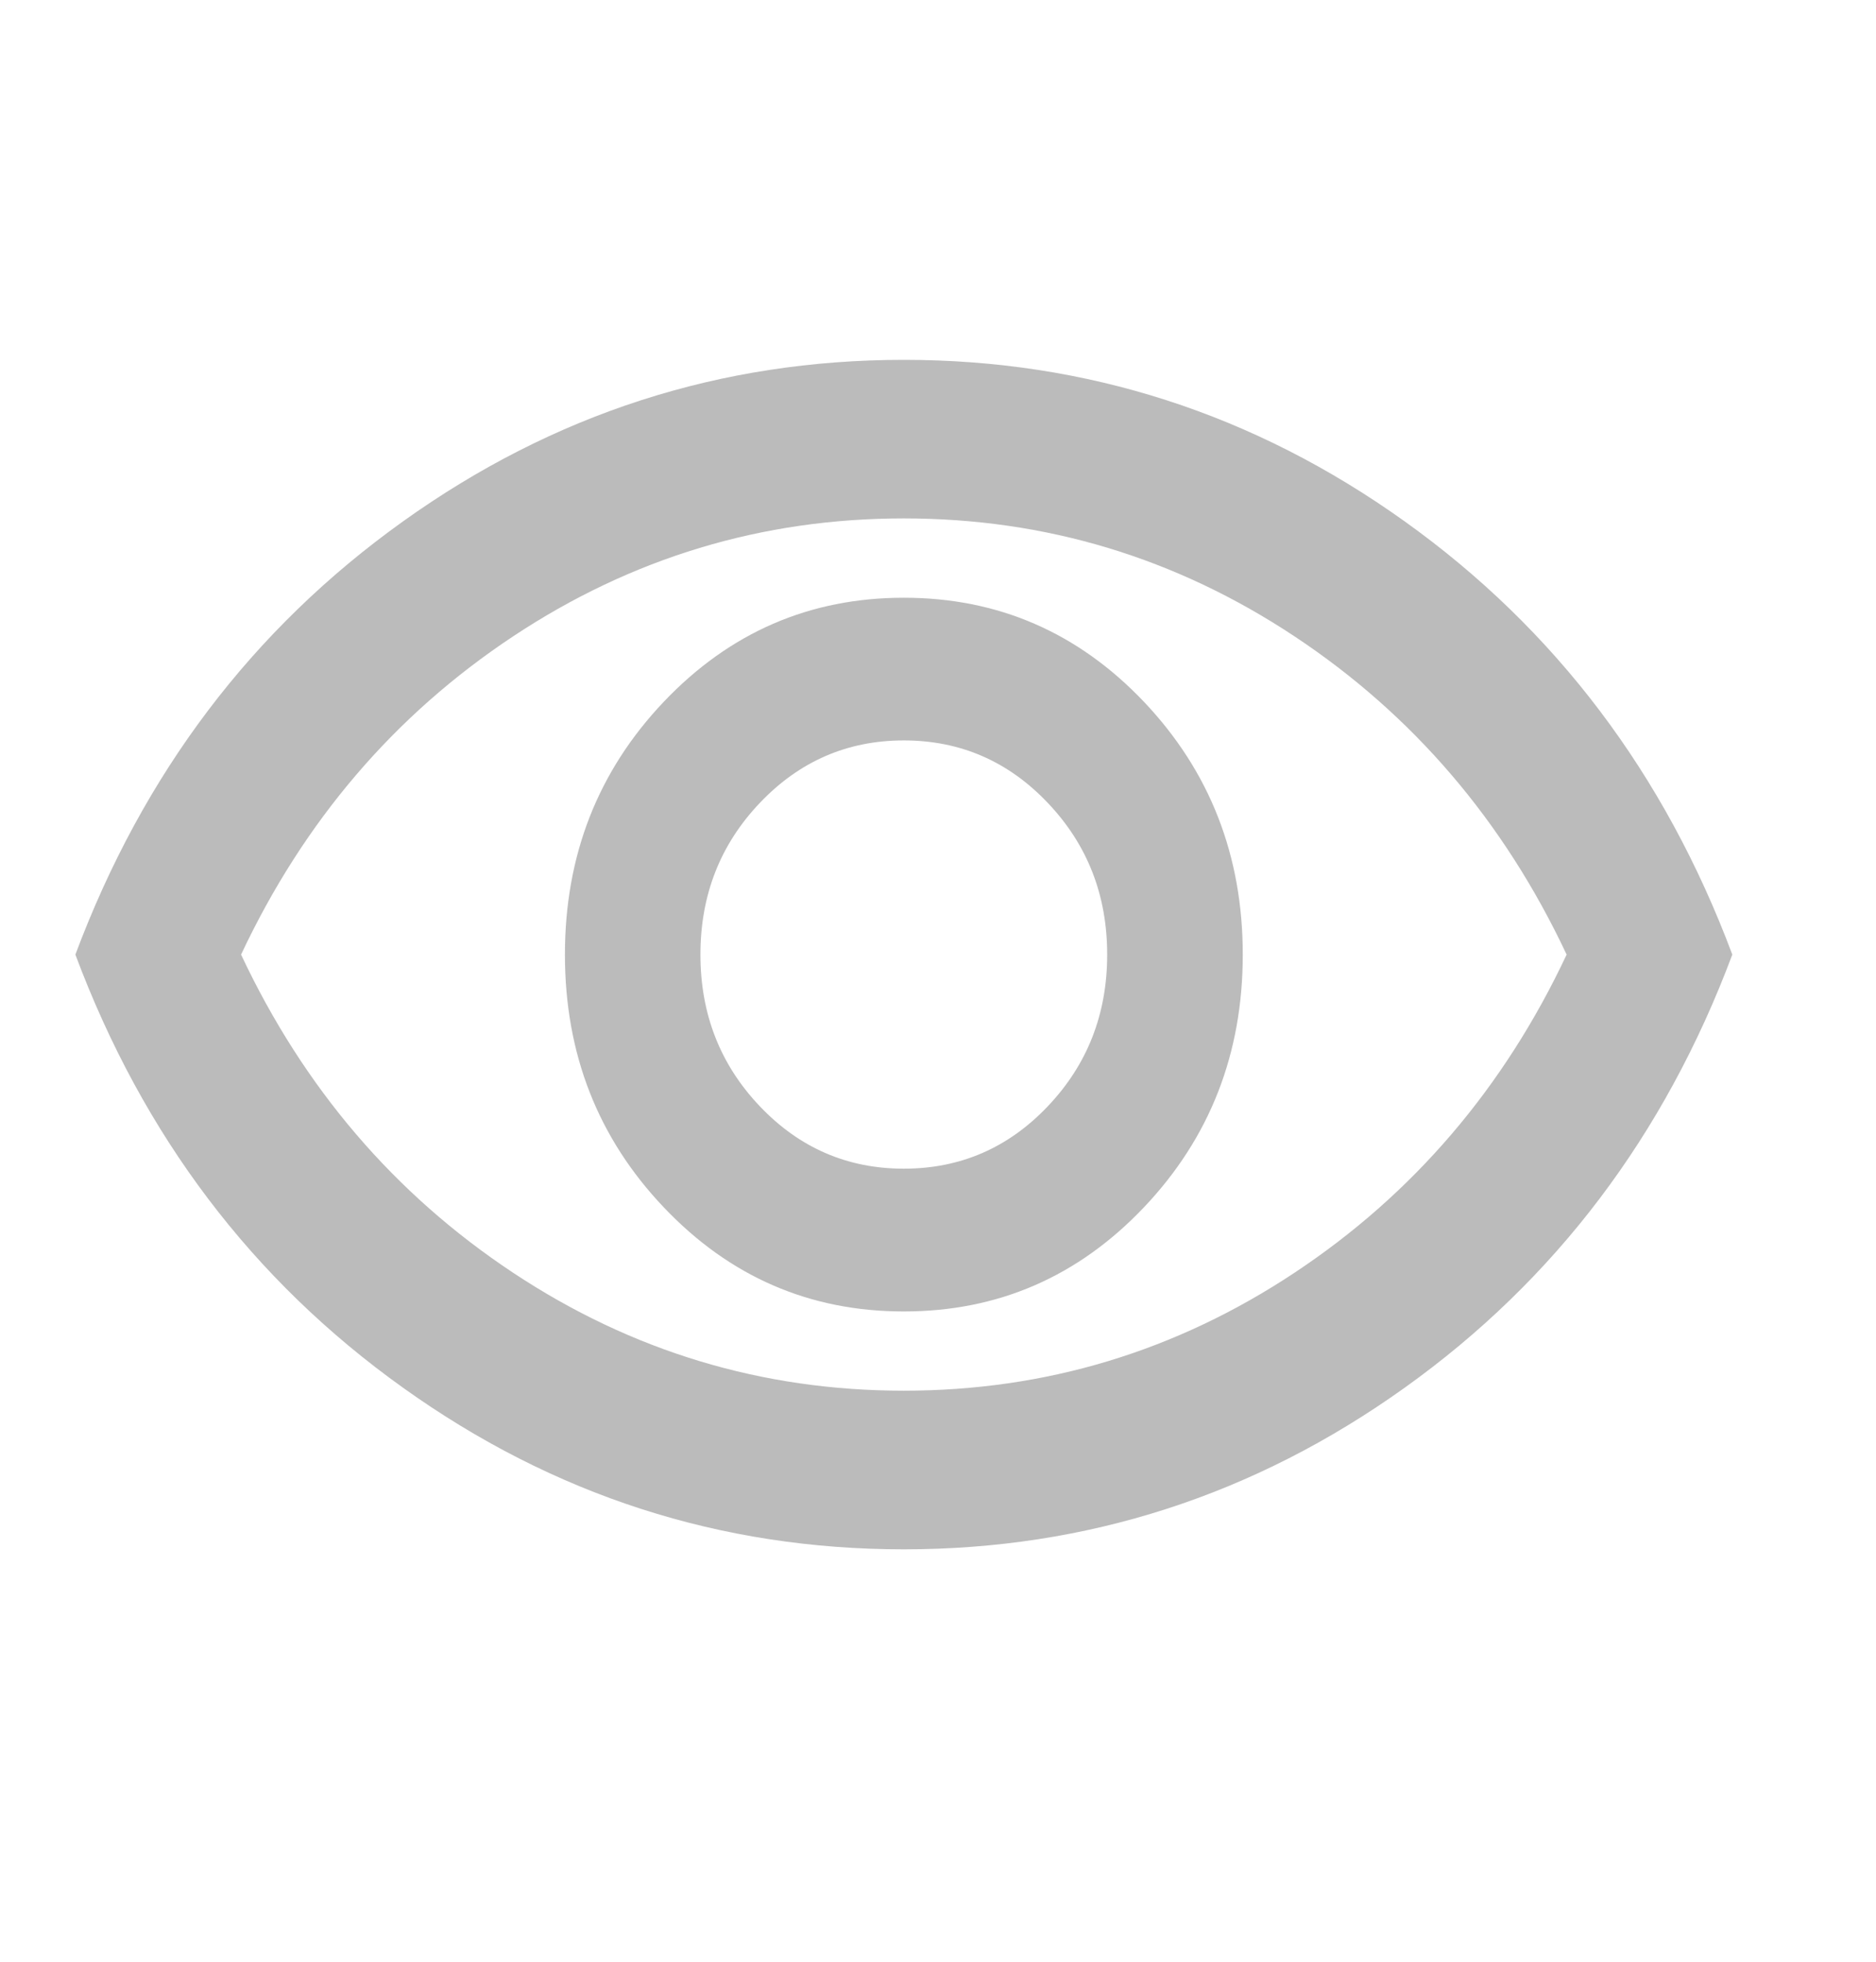 <svg width="22" height="23" viewBox="0 0 22 23" fill="none" xmlns="http://www.w3.org/2000/svg">
<mask id="mask0_22_1229" style="mask-type:alpha" maskUnits="userSpaceOnUse" x="0" y="0" width="22" height="23">
<rect y="0.5" width="21.198" height="22.314" fill="#D9D9D9"/>
</mask>
<g mask="url(#mask0_22_1229)">
<path d="M10.599 15.376C11.703 15.376 12.642 14.969 13.415 14.155C14.187 13.342 14.574 12.354 14.574 11.192C14.574 10.03 14.187 9.042 13.415 8.228C12.642 7.415 11.703 7.008 10.599 7.008C9.495 7.008 8.557 7.415 7.784 8.228C7.011 9.042 6.625 10.03 6.625 11.192C6.625 12.354 7.011 13.342 7.784 14.155C8.557 14.969 9.495 15.376 10.599 15.376ZM10.599 13.702C9.937 13.702 9.374 13.458 8.91 12.97C8.446 12.482 8.214 11.889 8.214 11.192C8.214 10.494 8.446 9.902 8.91 9.414C9.374 8.926 9.937 8.681 10.599 8.681C11.262 8.681 11.825 8.926 12.288 9.414C12.752 9.902 12.984 10.494 12.984 11.192C12.984 11.889 12.752 12.482 12.288 12.97C11.825 13.458 11.262 13.702 10.599 13.702ZM10.599 18.165C8.45 18.165 6.492 17.533 4.726 16.27C2.959 15.008 1.678 13.315 0.884 11.192C1.678 9.069 2.959 7.376 4.726 6.113C6.492 4.85 8.45 4.219 10.599 4.219C12.748 4.219 14.706 4.85 16.473 6.113C18.239 7.376 19.52 9.069 20.315 11.192C19.52 13.315 18.239 15.008 16.473 16.27C14.706 17.533 12.748 18.165 10.599 18.165ZM10.599 16.305C12.263 16.305 13.79 15.844 15.181 14.922C16.572 14 17.636 12.757 18.372 11.192C17.636 9.627 16.572 8.383 15.181 7.461C13.79 6.539 12.263 6.078 10.599 6.078C8.936 6.078 7.409 6.539 6.017 7.461C4.626 8.383 3.563 9.627 2.827 11.192C3.563 12.757 4.626 14 6.017 14.922C7.409 15.844 8.936 16.305 10.599 16.305Z" fill="#BBBBBB"/>
</g>
</svg>
